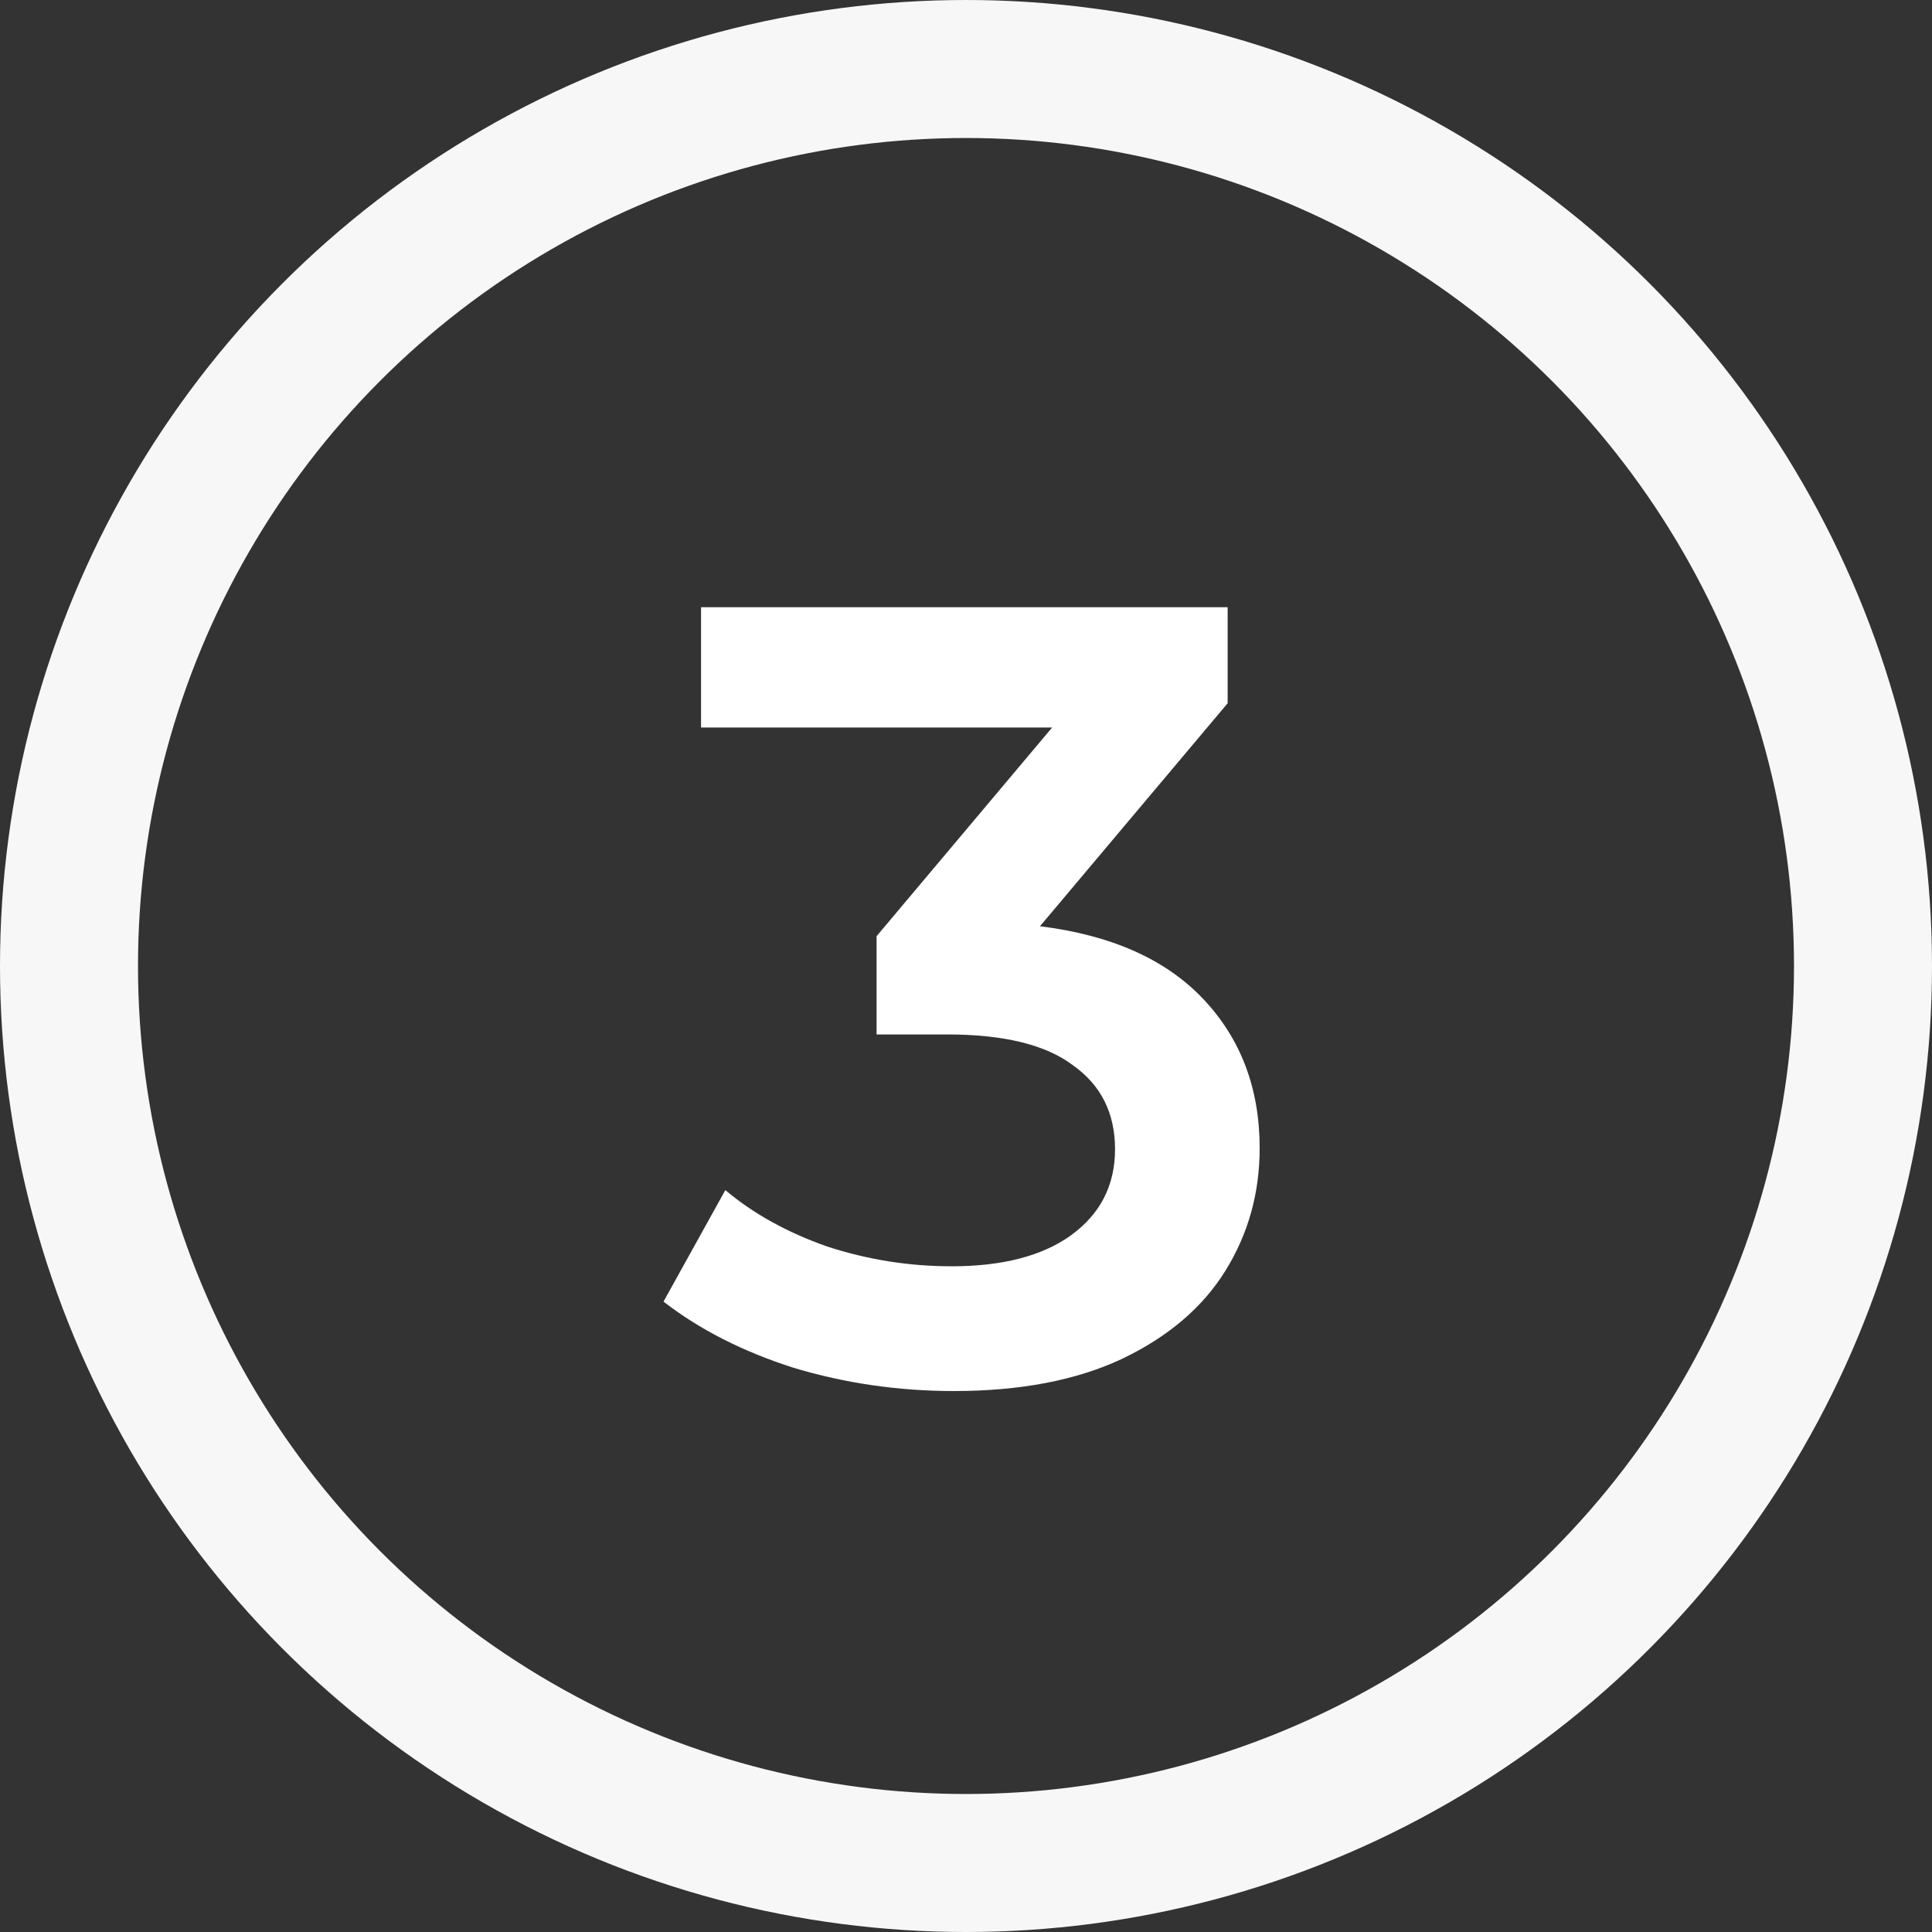 <svg width="70" height="70" viewBox="0 0 70 70" fill="none" xmlns="http://www.w3.org/2000/svg">
<rect x="0" y="0" width="70" height="70" fill="#333333" stroke="none"/>
<circle cx="35" cy="35" r="32.5" stroke="#F7F7F7" stroke-width="5"/>
<path d="M37.68 33.56C40.267 33.88 42.24 34.76 43.6 36.2C44.96 37.64 45.64 39.44 45.64 41.6C45.64 43.227 45.227 44.707 44.4 46.04C43.573 47.373 42.32 48.44 40.64 49.24C38.987 50.013 36.96 50.4 34.56 50.4C32.56 50.4 30.627 50.12 28.76 49.56C26.92 48.973 25.347 48.173 24.04 47.16L26.28 43.12C27.293 43.973 28.52 44.653 29.96 45.16C31.427 45.64 32.933 45.88 34.48 45.88C36.32 45.88 37.76 45.507 38.8 44.76C39.867 43.987 40.4 42.947 40.4 41.64C40.4 40.333 39.893 39.32 38.88 38.6C37.893 37.853 36.373 37.48 34.32 37.48H31.76V33.92L38.12 26.36H25.4V22H44.48V25.48L37.68 33.56Z" fill="white"/>
</svg>
